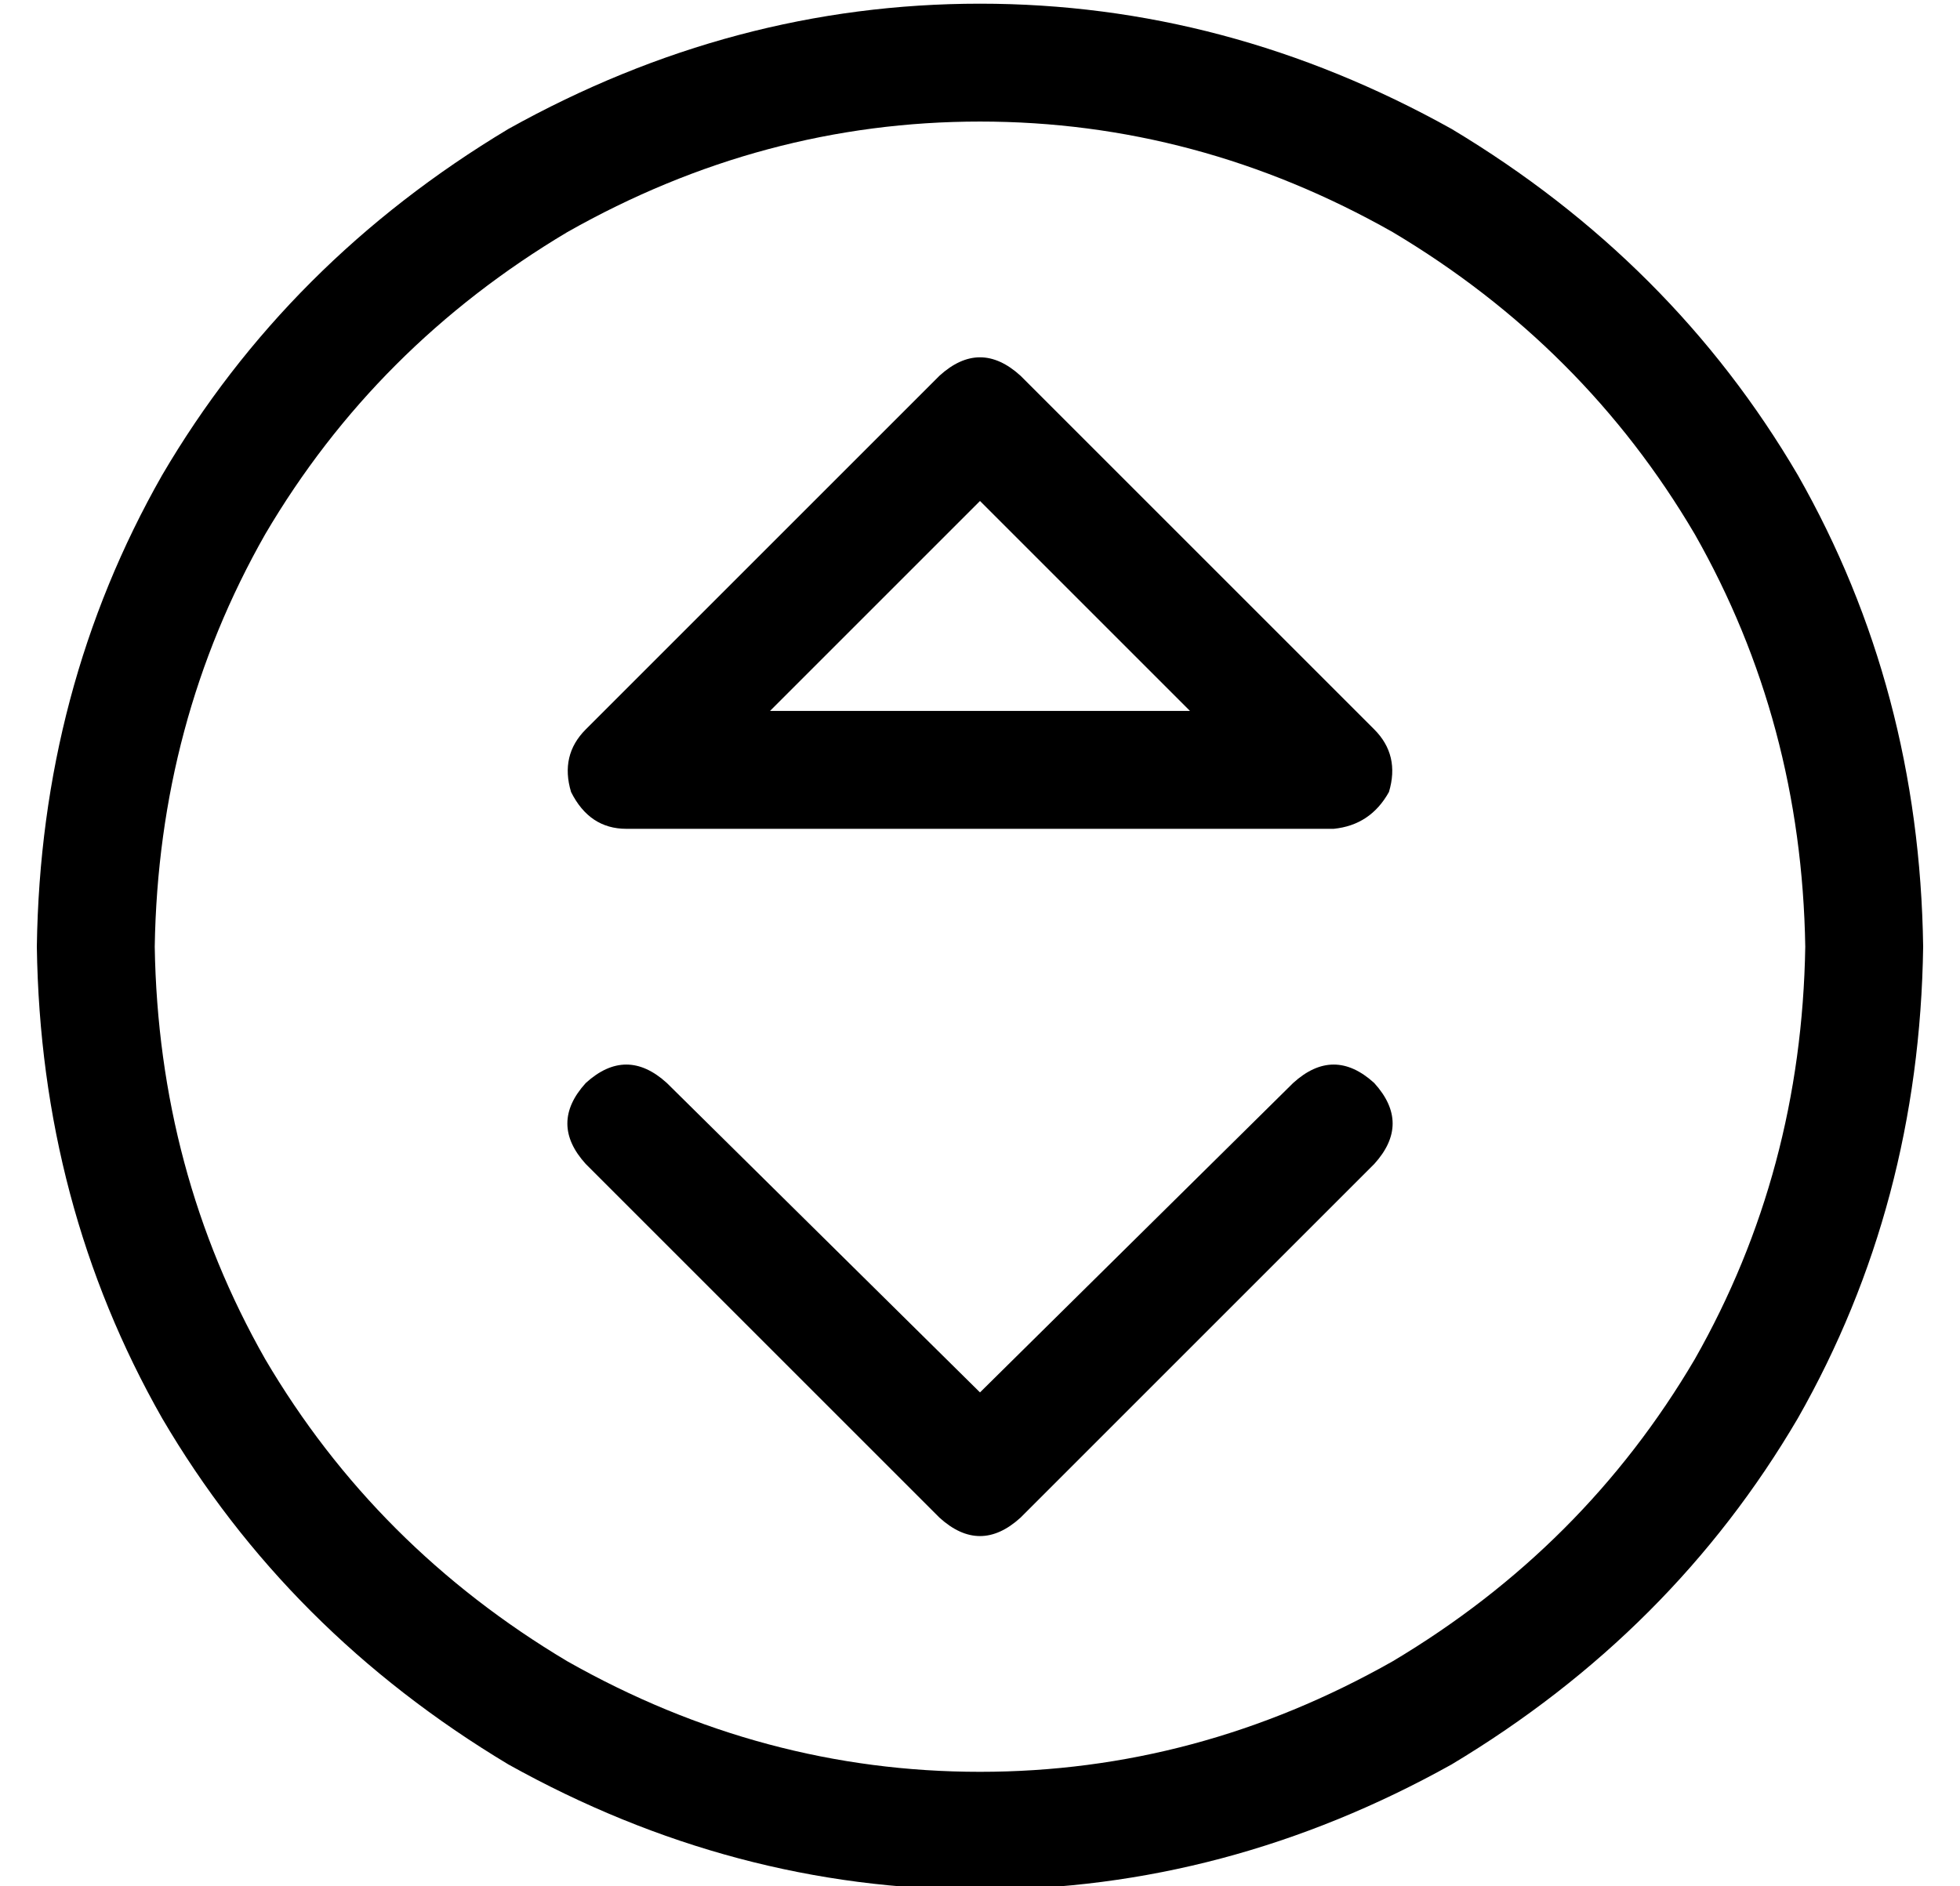 <?xml version="1.0" standalone="no"?>
<!DOCTYPE svg PUBLIC "-//W3C//DTD SVG 1.1//EN" "http://www.w3.org/Graphics/SVG/1.1/DTD/svg11.dtd" >
<svg xmlns="http://www.w3.org/2000/svg" xmlns:xlink="http://www.w3.org/1999/xlink" version="1.1" viewBox="-10 -40 532 512">
   <path fill="currentColor"
d="M480 217q-1 -61 -30 -112v0v0q-30 -51 -82 -82q-53 -30 -112 -30t-112 30q-52 31 -82 82q-29 51 -30 112q1 61 30 112q30 51 82 82q53 30 112 30t112 -30q52 -31 82 -82q29 -51 30 -112v0zM0 217q1 -70 34 -128v0v0q34 -58 94 -94q61 -34 128 -34t128 34q60 36 94 94
q33 58 34 128q-1 70 -34 128q-34 58 -94 94q-61 34 -128 34t-128 -34q-60 -36 -94 -94q-33 -58 -34 -128v0zM245 62q11 -10 22 0l96 96v0q7 7 4 17q-5 9 -15 10h-192v0q-10 0 -15 -10q-3 -10 4 -17l96 -96v0zM199 153h114h-114h114l-57 -57v0l-57 57v0zM149 276
q-10 -11 0 -22q11 -10 22 0l85 84v0l85 -84v0q11 -10 22 0q10 11 0 22l-96 96v0q-11 10 -22 0l-96 -96v0z" />
</svg>
